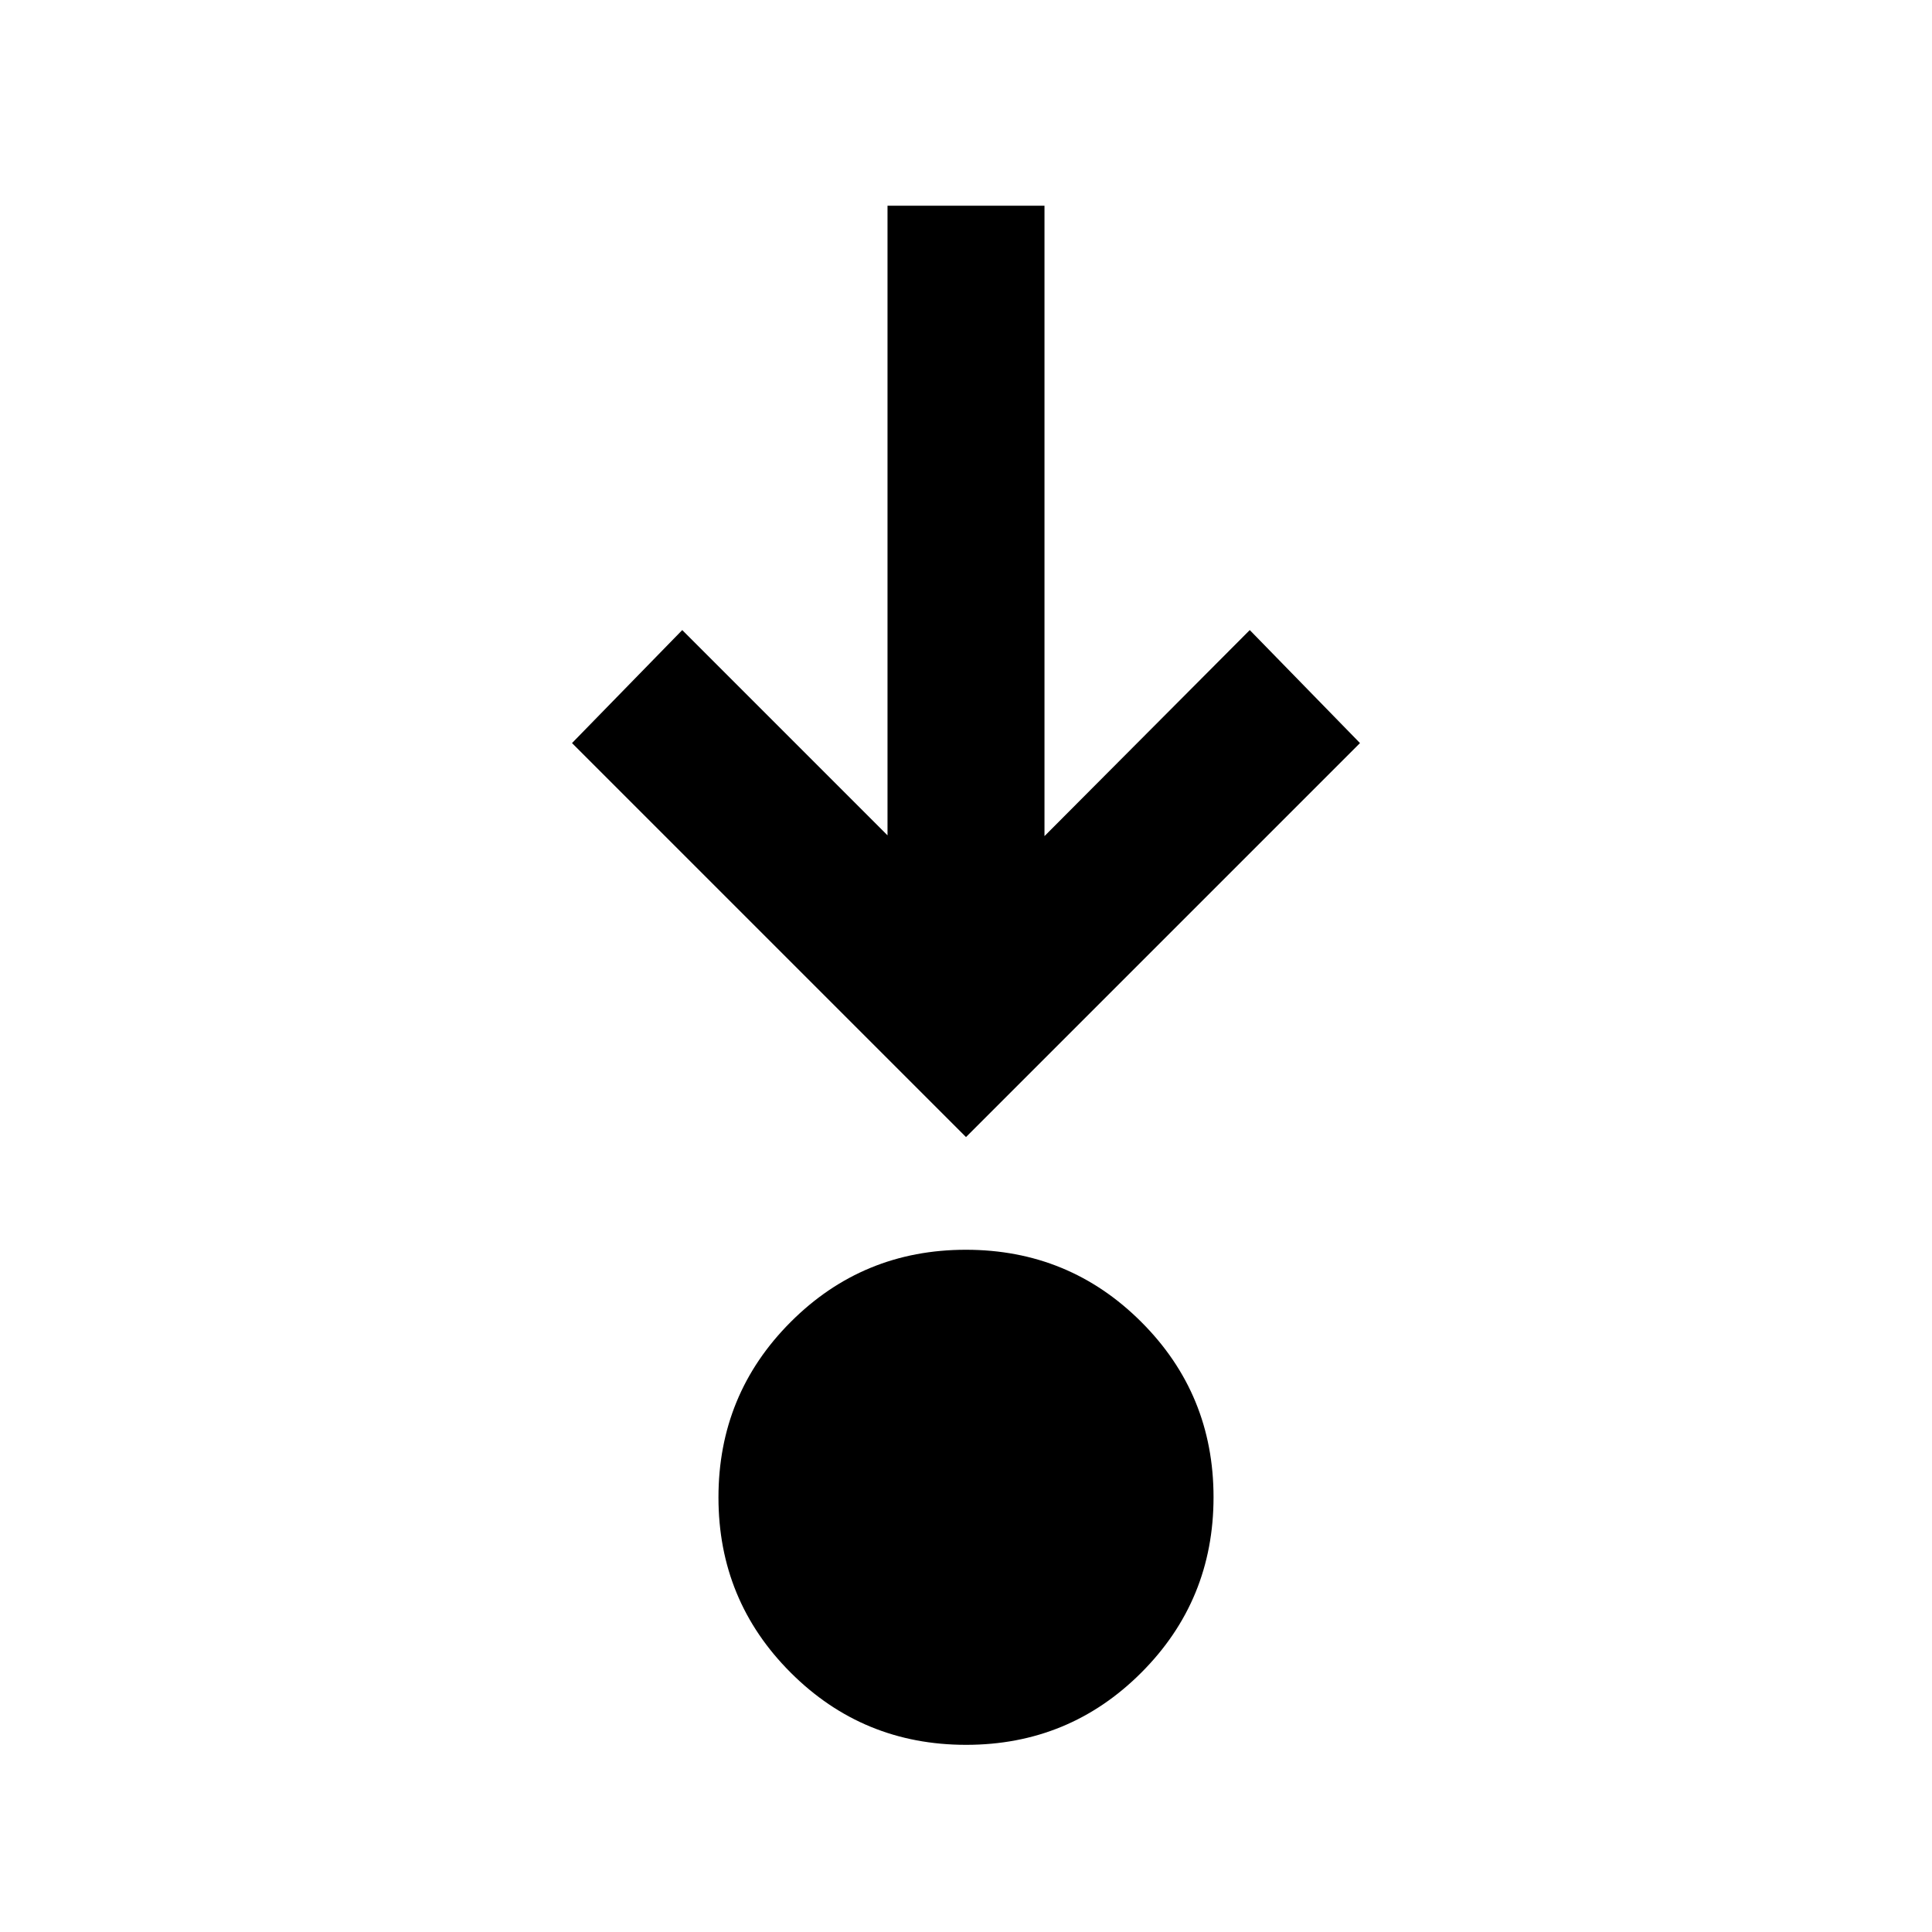 <svg xmlns="http://www.w3.org/2000/svg" height="20" viewBox="0 -960 960 960" width="20"><path d="M480.05-93q-51.24 0-87.14-35.86Q357-164.72 357-215.95q0-51.24 35.86-87.14Q428.72-339 479.95-339q51.24 0 87.14 35.86Q603-267.28 603-216.05q0 51.24-35.86 87.14Q531.28-93 480.05-93ZM480-395 284.23-590.77 339-646.92l102 102v-312.85h78v313.23l102-102.38 54.77 56.15L480-395Z"/></svg>